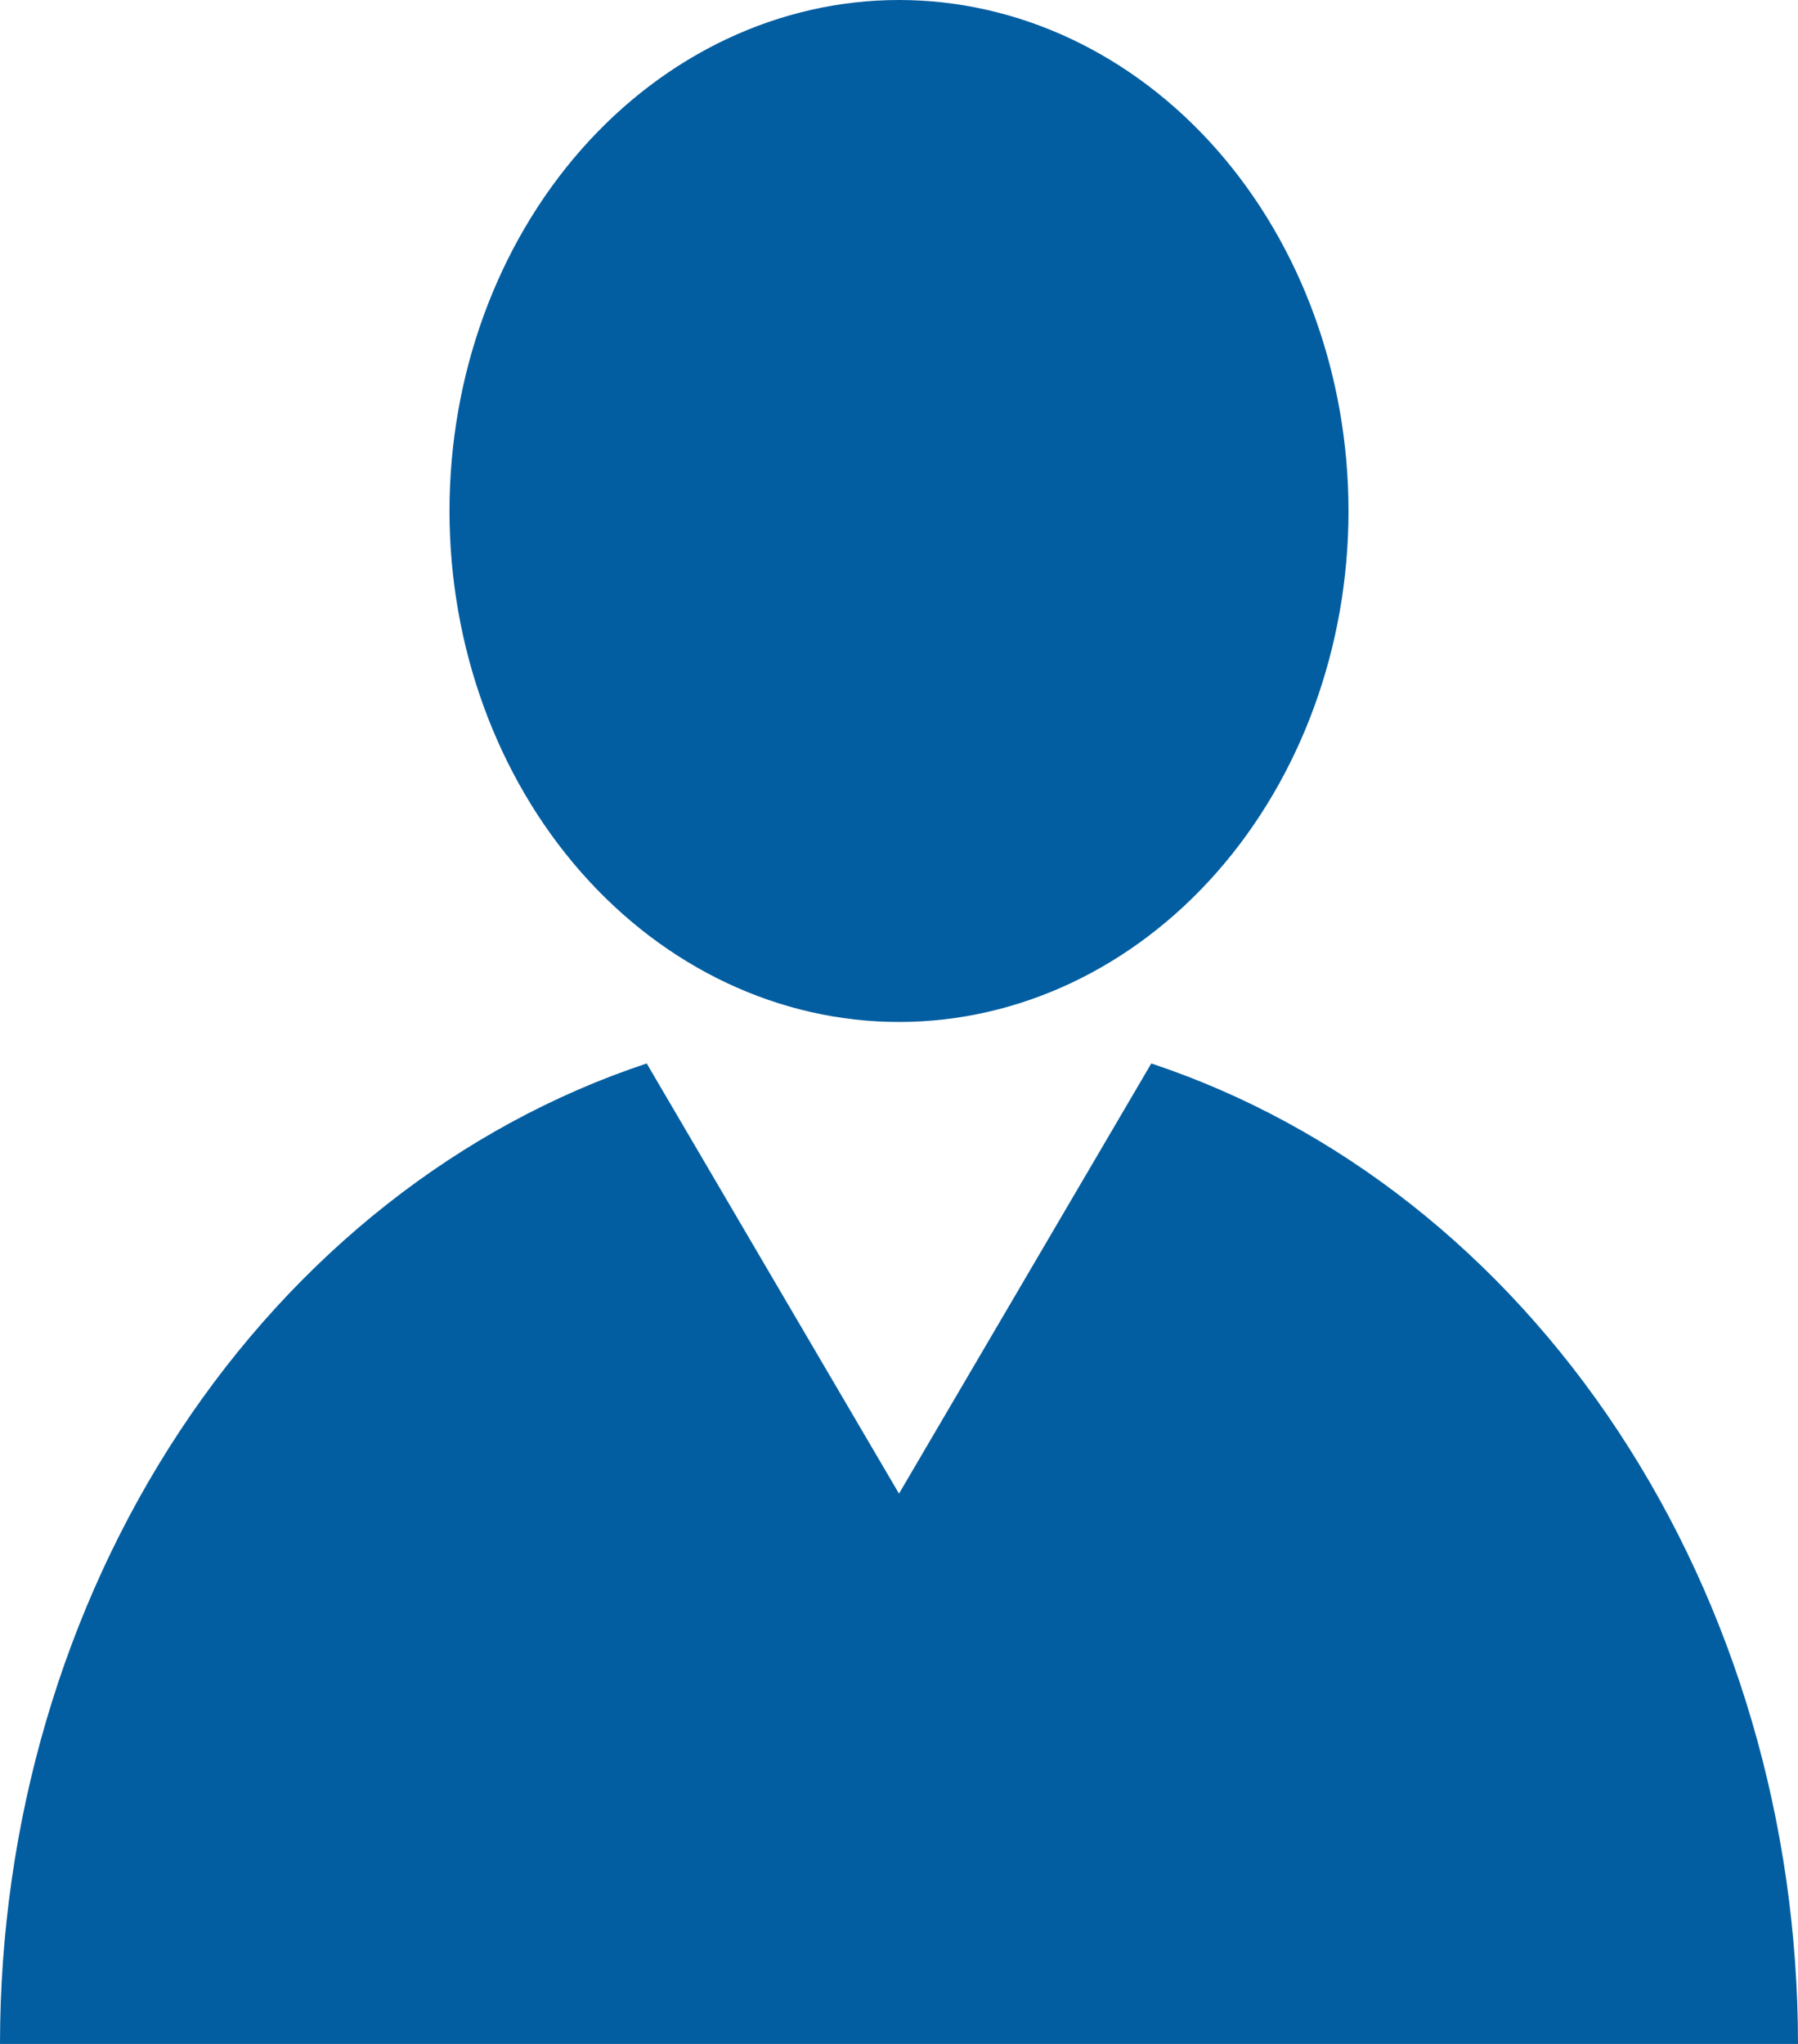 <svg width="44" height="50" viewBox="0 0 44 50" fill="none" xmlns="http://www.w3.org/2000/svg">
<path d="M28.174 26.015C32.739 27.532 36.748 30.689 39.601 35.013C42.455 39.337 43.998 44.595 44 50H0C0.001 44.595 1.544 39.336 4.397 35.012C7.251 30.688 11.261 27.531 15.826 26.015L22 36.538L28.174 26.015ZM33 12.5C33 15.815 31.841 18.995 29.778 21.339C27.715 23.683 24.917 25 22 25C19.083 25 16.285 23.683 14.222 21.339C12.159 18.995 11 15.815 11 12.5C11 9.185 12.159 6.005 14.222 3.661C16.285 1.317 19.083 0 22 0C24.917 0 27.715 1.317 29.778 3.661C31.841 6.005 33 9.185 33 12.5Z" fill="#025EA1"/>
</svg>
